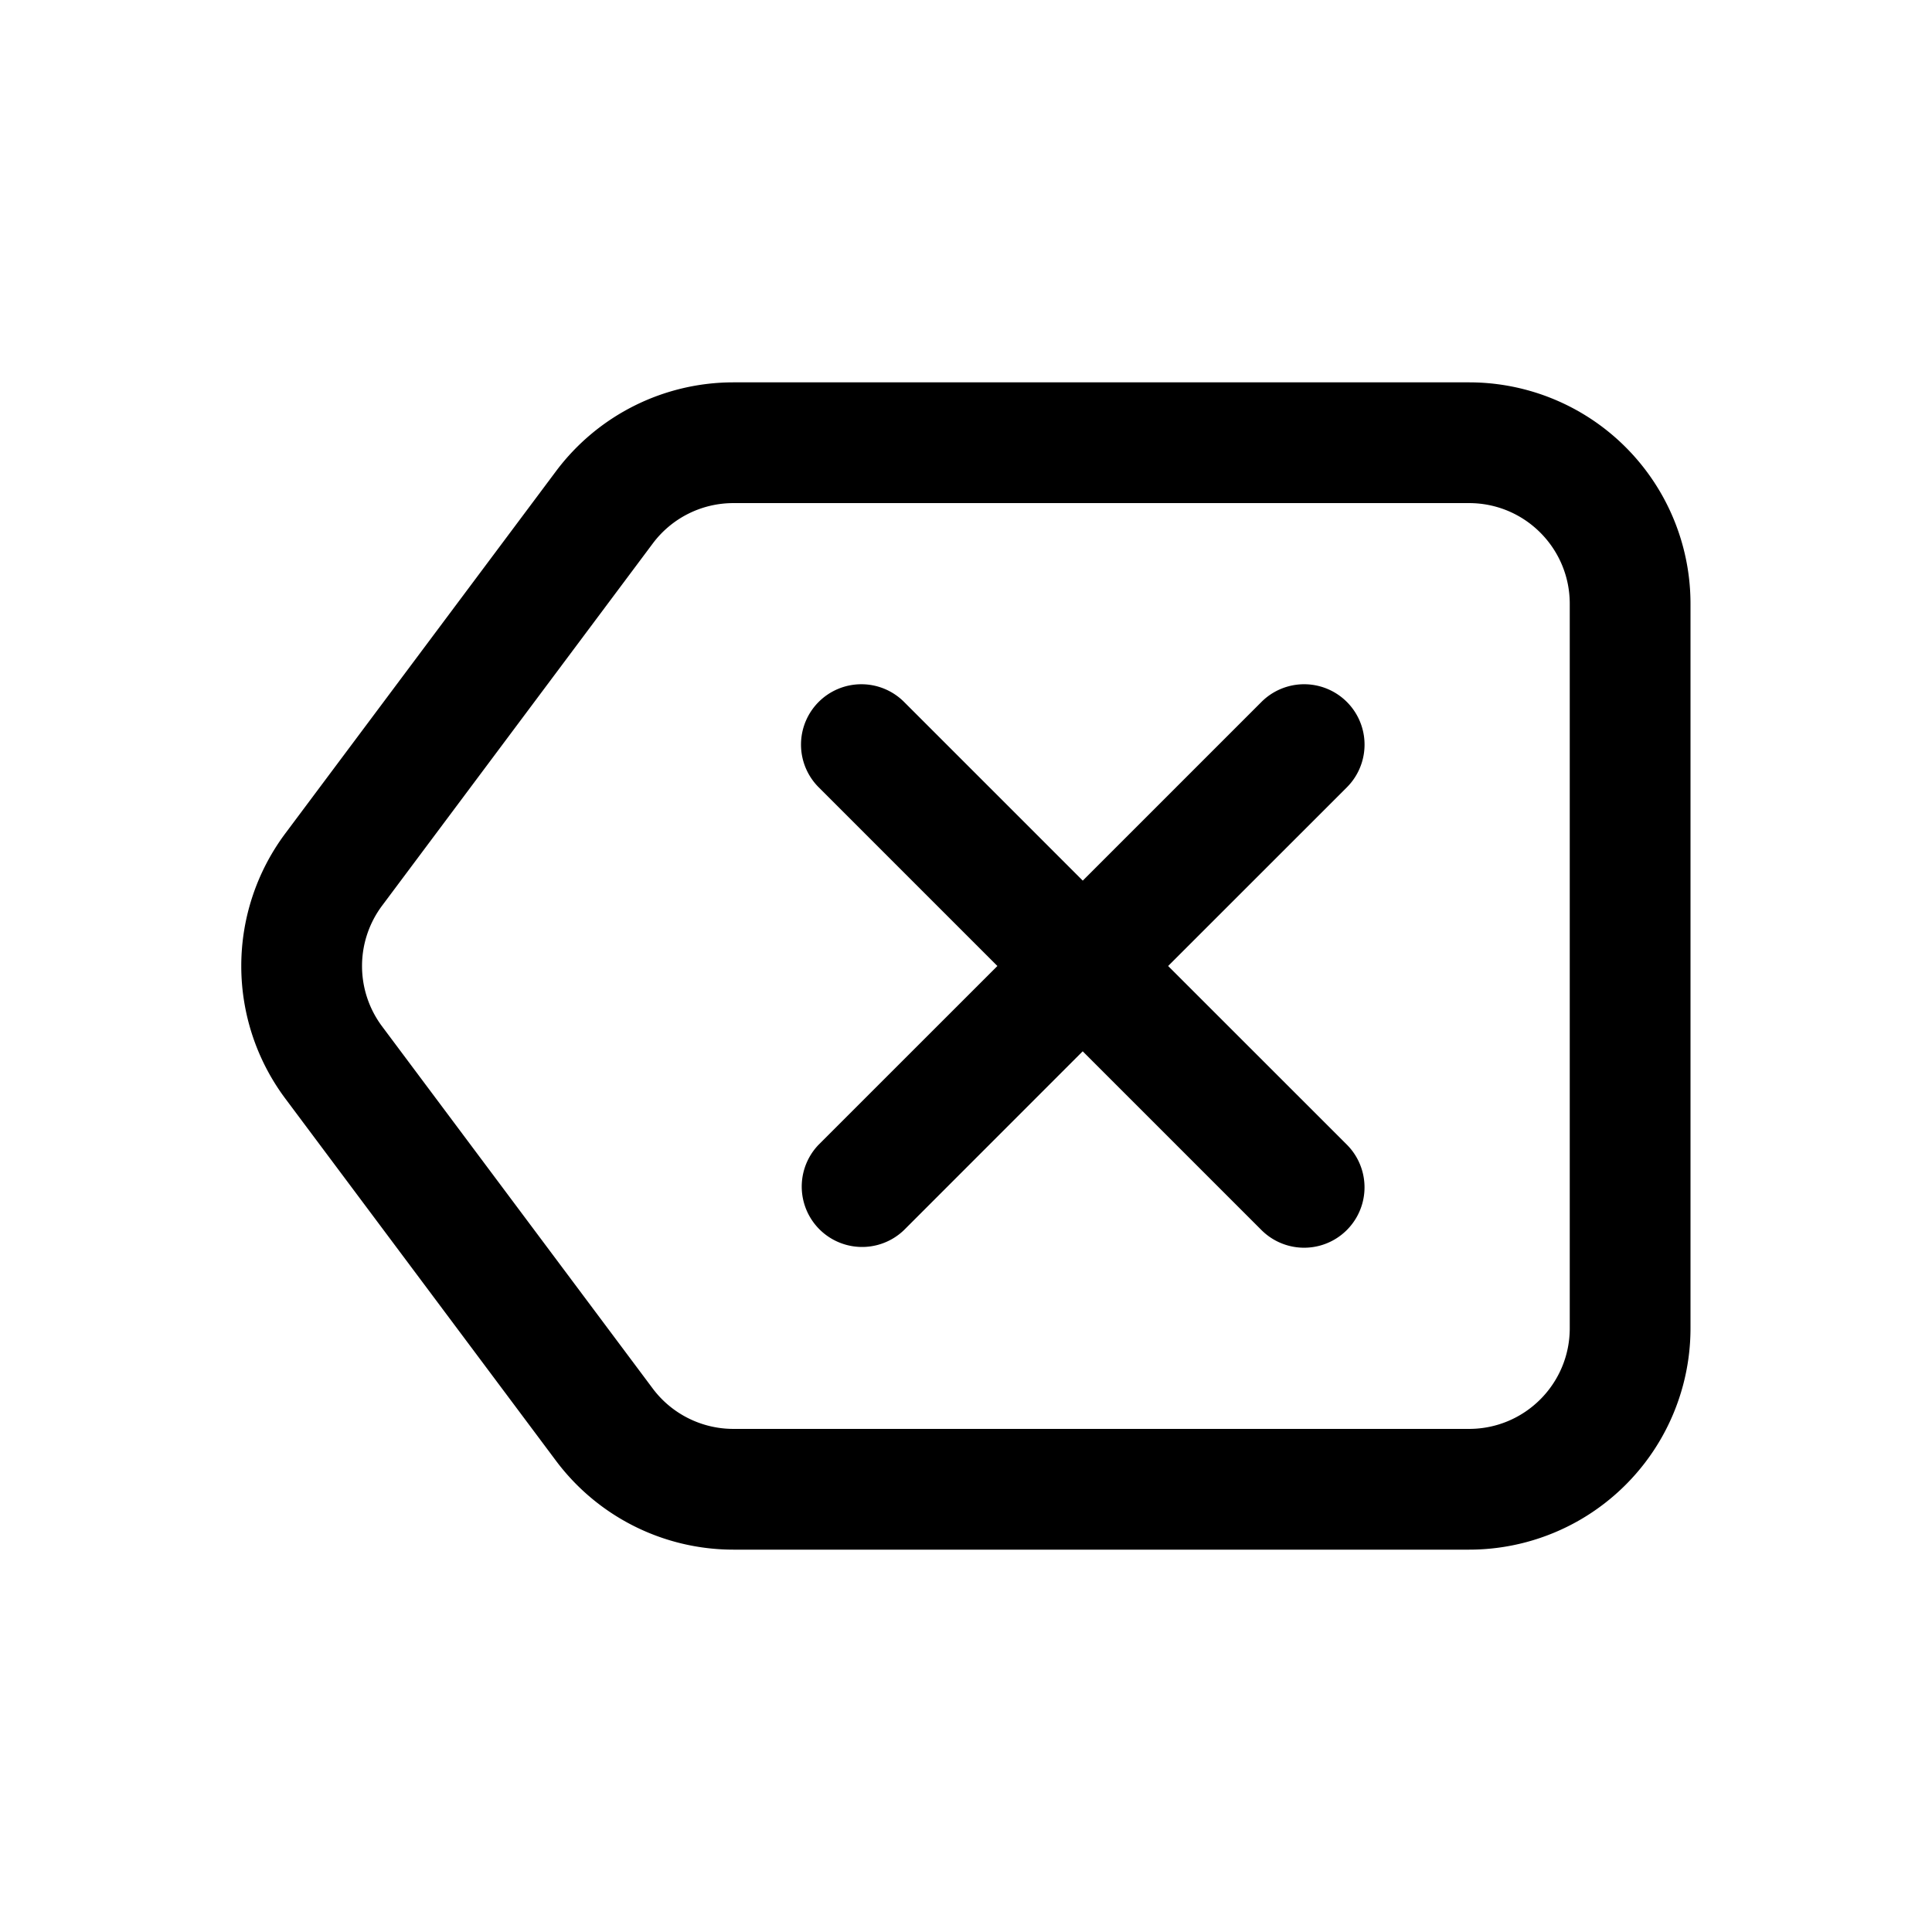 <svg xmlns="http://www.w3.org/2000/svg" width="32" height="32" fill="none" class="persona-icon" viewBox="0 0 32 32"><path fill="currentColor" fill-rule="evenodd" d="M9.209 7.805a3.67 3.67 0 0 1 2.937-1.472h12.187A3.667 3.667 0 0 1 28 10v12a3.667 3.667 0 0 1-3.667 3.667H12.146a3.67 3.67 0 0 1-2.937-1.472l-4.484-6a3.67 3.67 0 0 1 0-4.39zm2.937.528c-.526 0-1.02.248-1.335.67l-4.484 6a1.67 1.67 0 0 0 0 1.995l4.484 6c.314.42.81.669 1.335.669h12.187c.92 0 1.667-.746 1.667-1.667V10c0-.92-.746-1.667-1.667-1.667zm1.414 3.293a1 1 0 0 1 1.414 0l2.96 2.96 2.96-2.96a1 1 0 0 1 1.414 1.415L19.348 16l2.96 2.959a1 1 0 0 1-1.415 1.414l-2.96-2.96-2.959 2.96a1 1 0 0 1-1.414-1.414L16.52 16l-2.96-2.96a1 1 0 0 1 0-1.414" clip-rule="evenodd"/></svg>